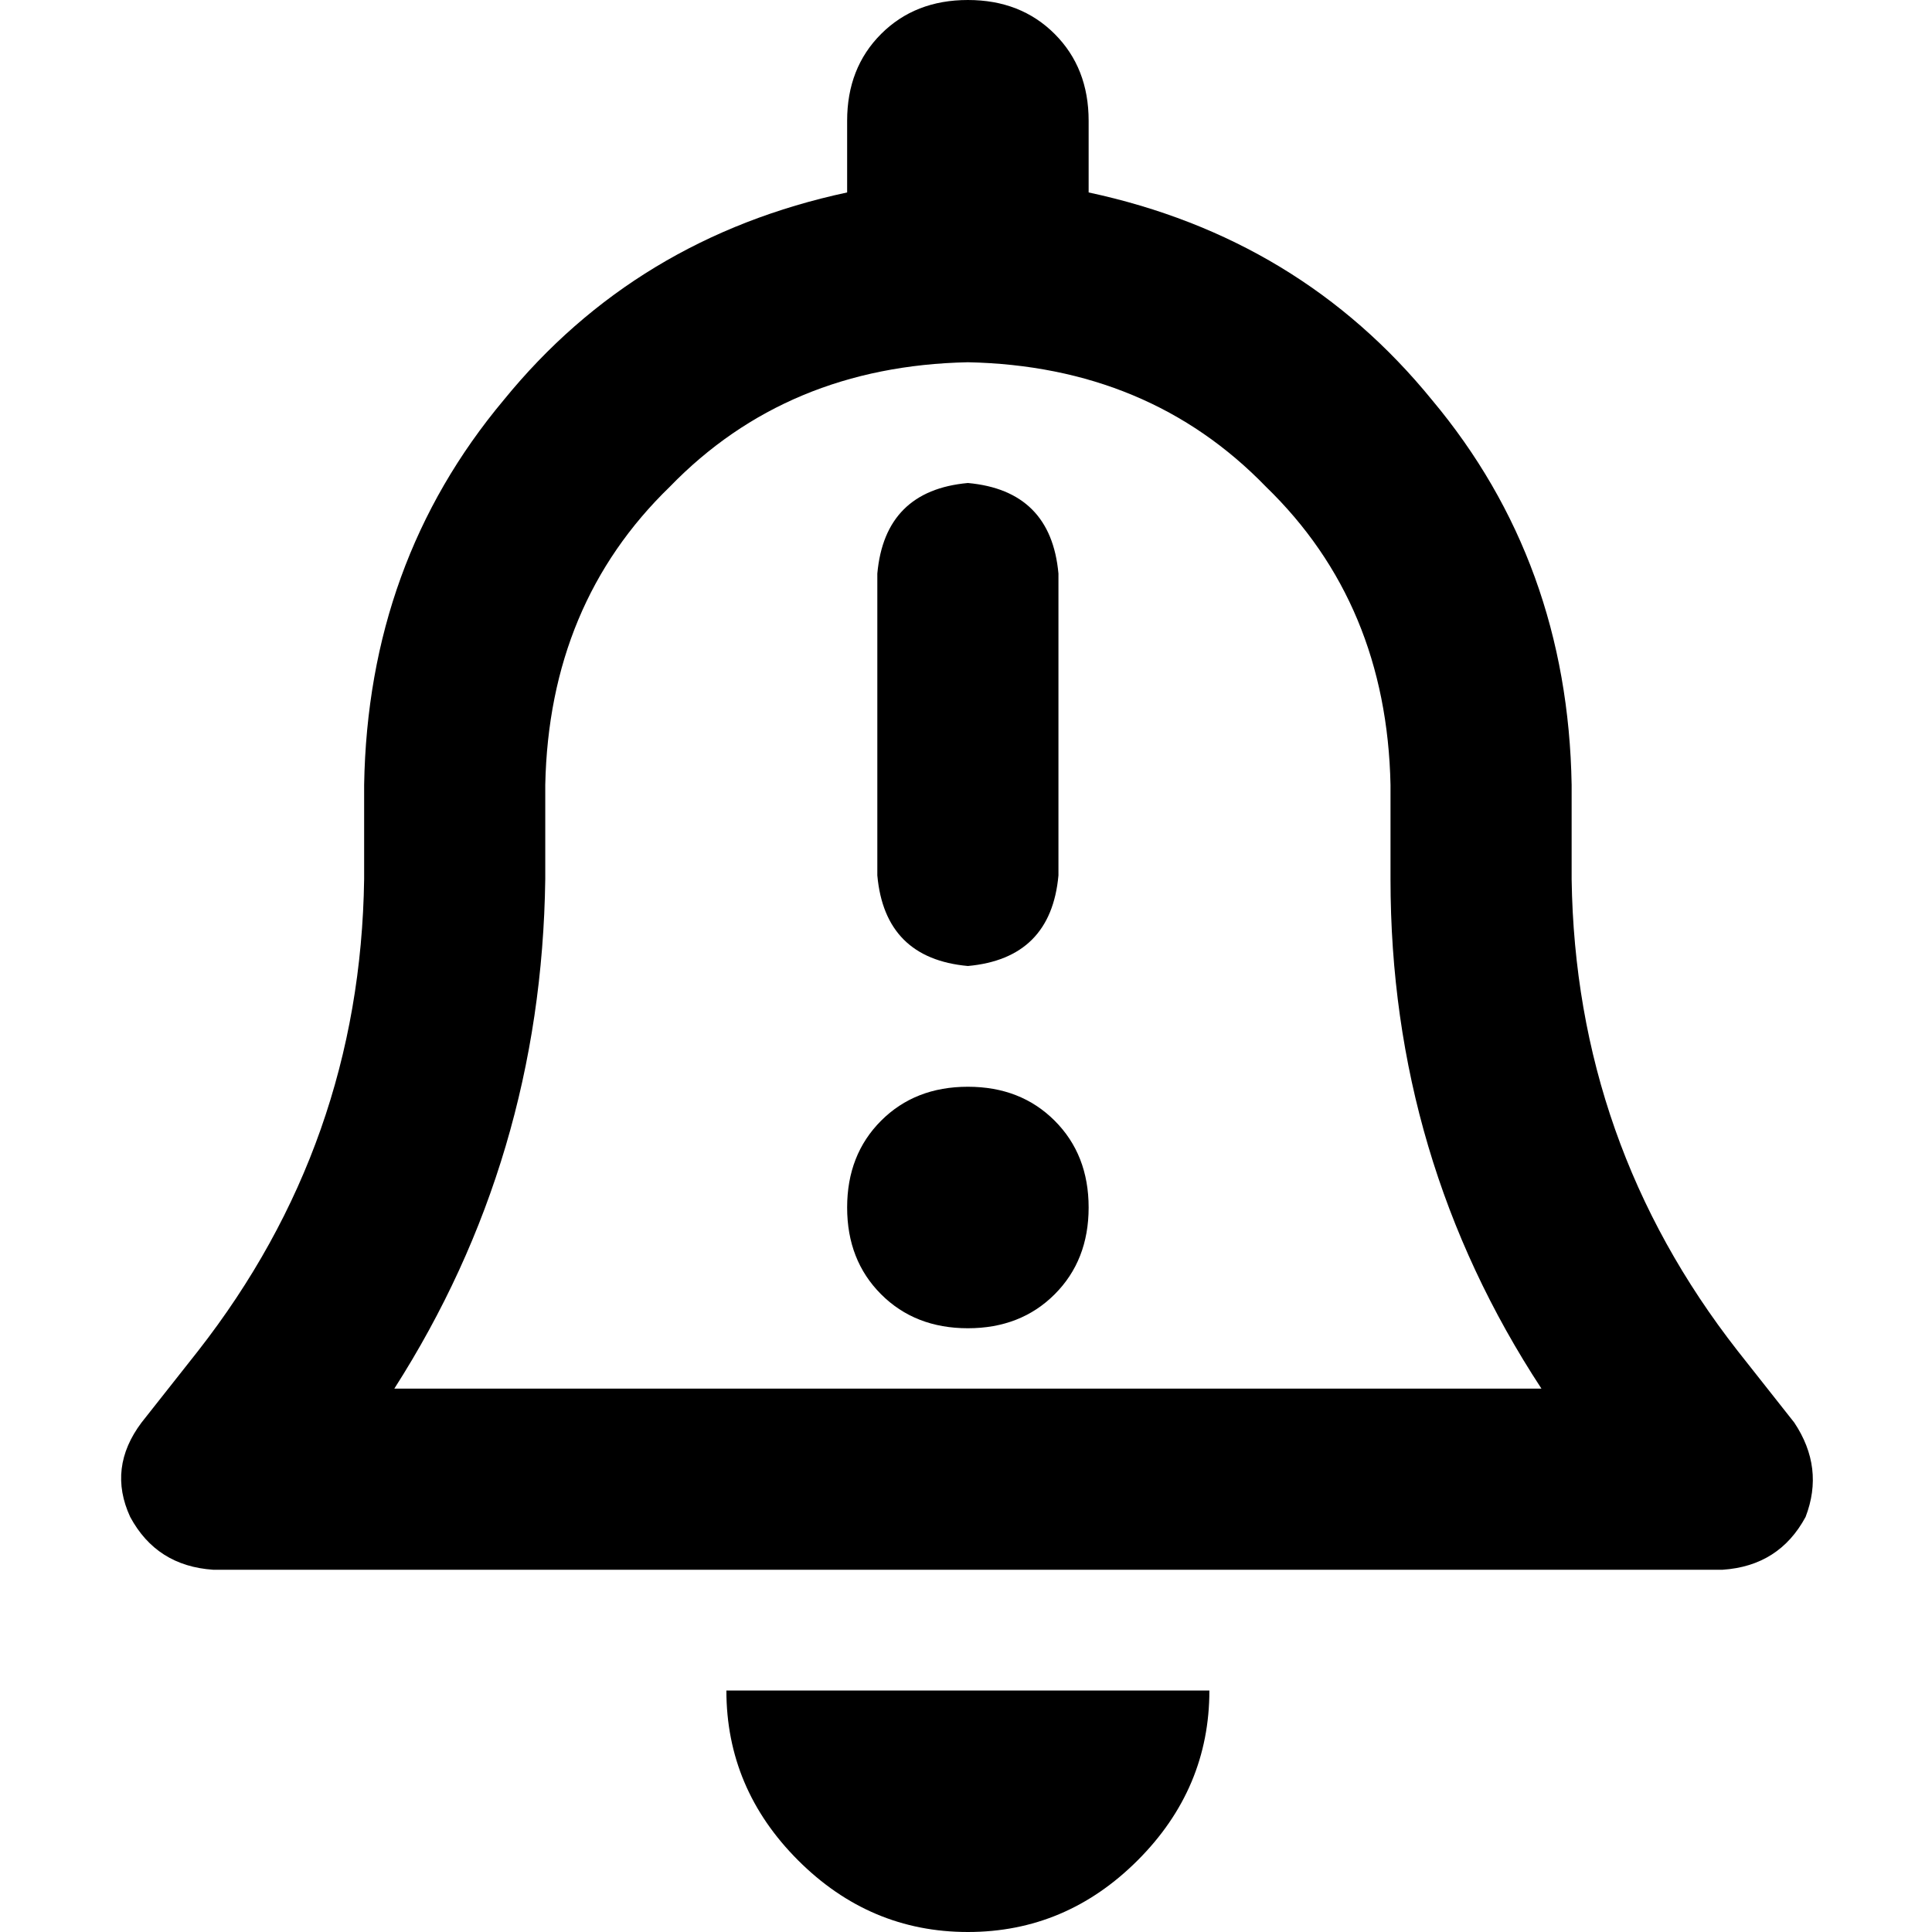 <svg xmlns="http://www.w3.org/2000/svg" viewBox="0 0 512 512">
  <path d="M 256.5 0 Q 242.5 0 233.5 9 L 233.5 9 L 233.5 9 Q 224.5 18 224.5 32 L 224.5 51 L 224.5 51 Q 168.5 63 133.5 106 Q 97.5 149 96.5 208 L 96.5 233 L 96.5 233 Q 95.5 303 52.5 358 L 37.5 377 L 37.5 377 Q 28.5 389 34.5 402 Q 41.5 415 56.5 416 L 456.5 416 L 456.5 416 Q 471.5 415 478.5 402 Q 483.5 389 475.5 377 L 460.5 358 L 460.5 358 Q 417.5 303 416.5 233 L 416.5 208 L 416.5 208 Q 415.5 149 379.5 106 Q 344.5 63 288.5 51 L 288.5 32 L 288.5 32 Q 288.5 18 279.5 9 Q 270.5 0 256.5 0 L 256.5 0 Z M 256.5 96 Q 304.5 97 335.5 129 L 335.5 129 L 335.5 129 Q 367.5 160 368.5 208 L 368.5 233 L 368.5 233 Q 368.5 307 408.5 368 L 104.5 368 L 104.5 368 Q 143.5 307 144.5 233 L 144.5 208 L 144.5 208 Q 145.5 160 177.5 129 Q 208.5 97 256.5 96 L 256.5 96 Z M 320.5 448 L 256.5 448 L 320.5 448 L 192.5 448 Q 192.5 474 211.5 493 Q 230.5 512 256.5 512 Q 282.5 512 301.5 493 Q 320.5 474 320.5 448 L 320.5 448 Z M 288.5 320 Q 288.5 306 279.5 297 L 279.5 297 L 279.5 297 Q 270.5 288 256.5 288 Q 242.5 288 233.5 297 Q 224.5 306 224.5 320 Q 224.5 334 233.5 343 Q 242.5 352 256.5 352 Q 270.5 352 279.5 343 Q 288.5 334 288.5 320 L 288.5 320 Z M 280.5 152 Q 278.5 130 256.5 128 Q 234.5 130 232.5 152 L 232.5 232 L 232.5 232 Q 234.5 254 256.5 256 Q 278.5 254 280.5 232 L 280.5 152 L 280.5 152 Z" />
</svg>